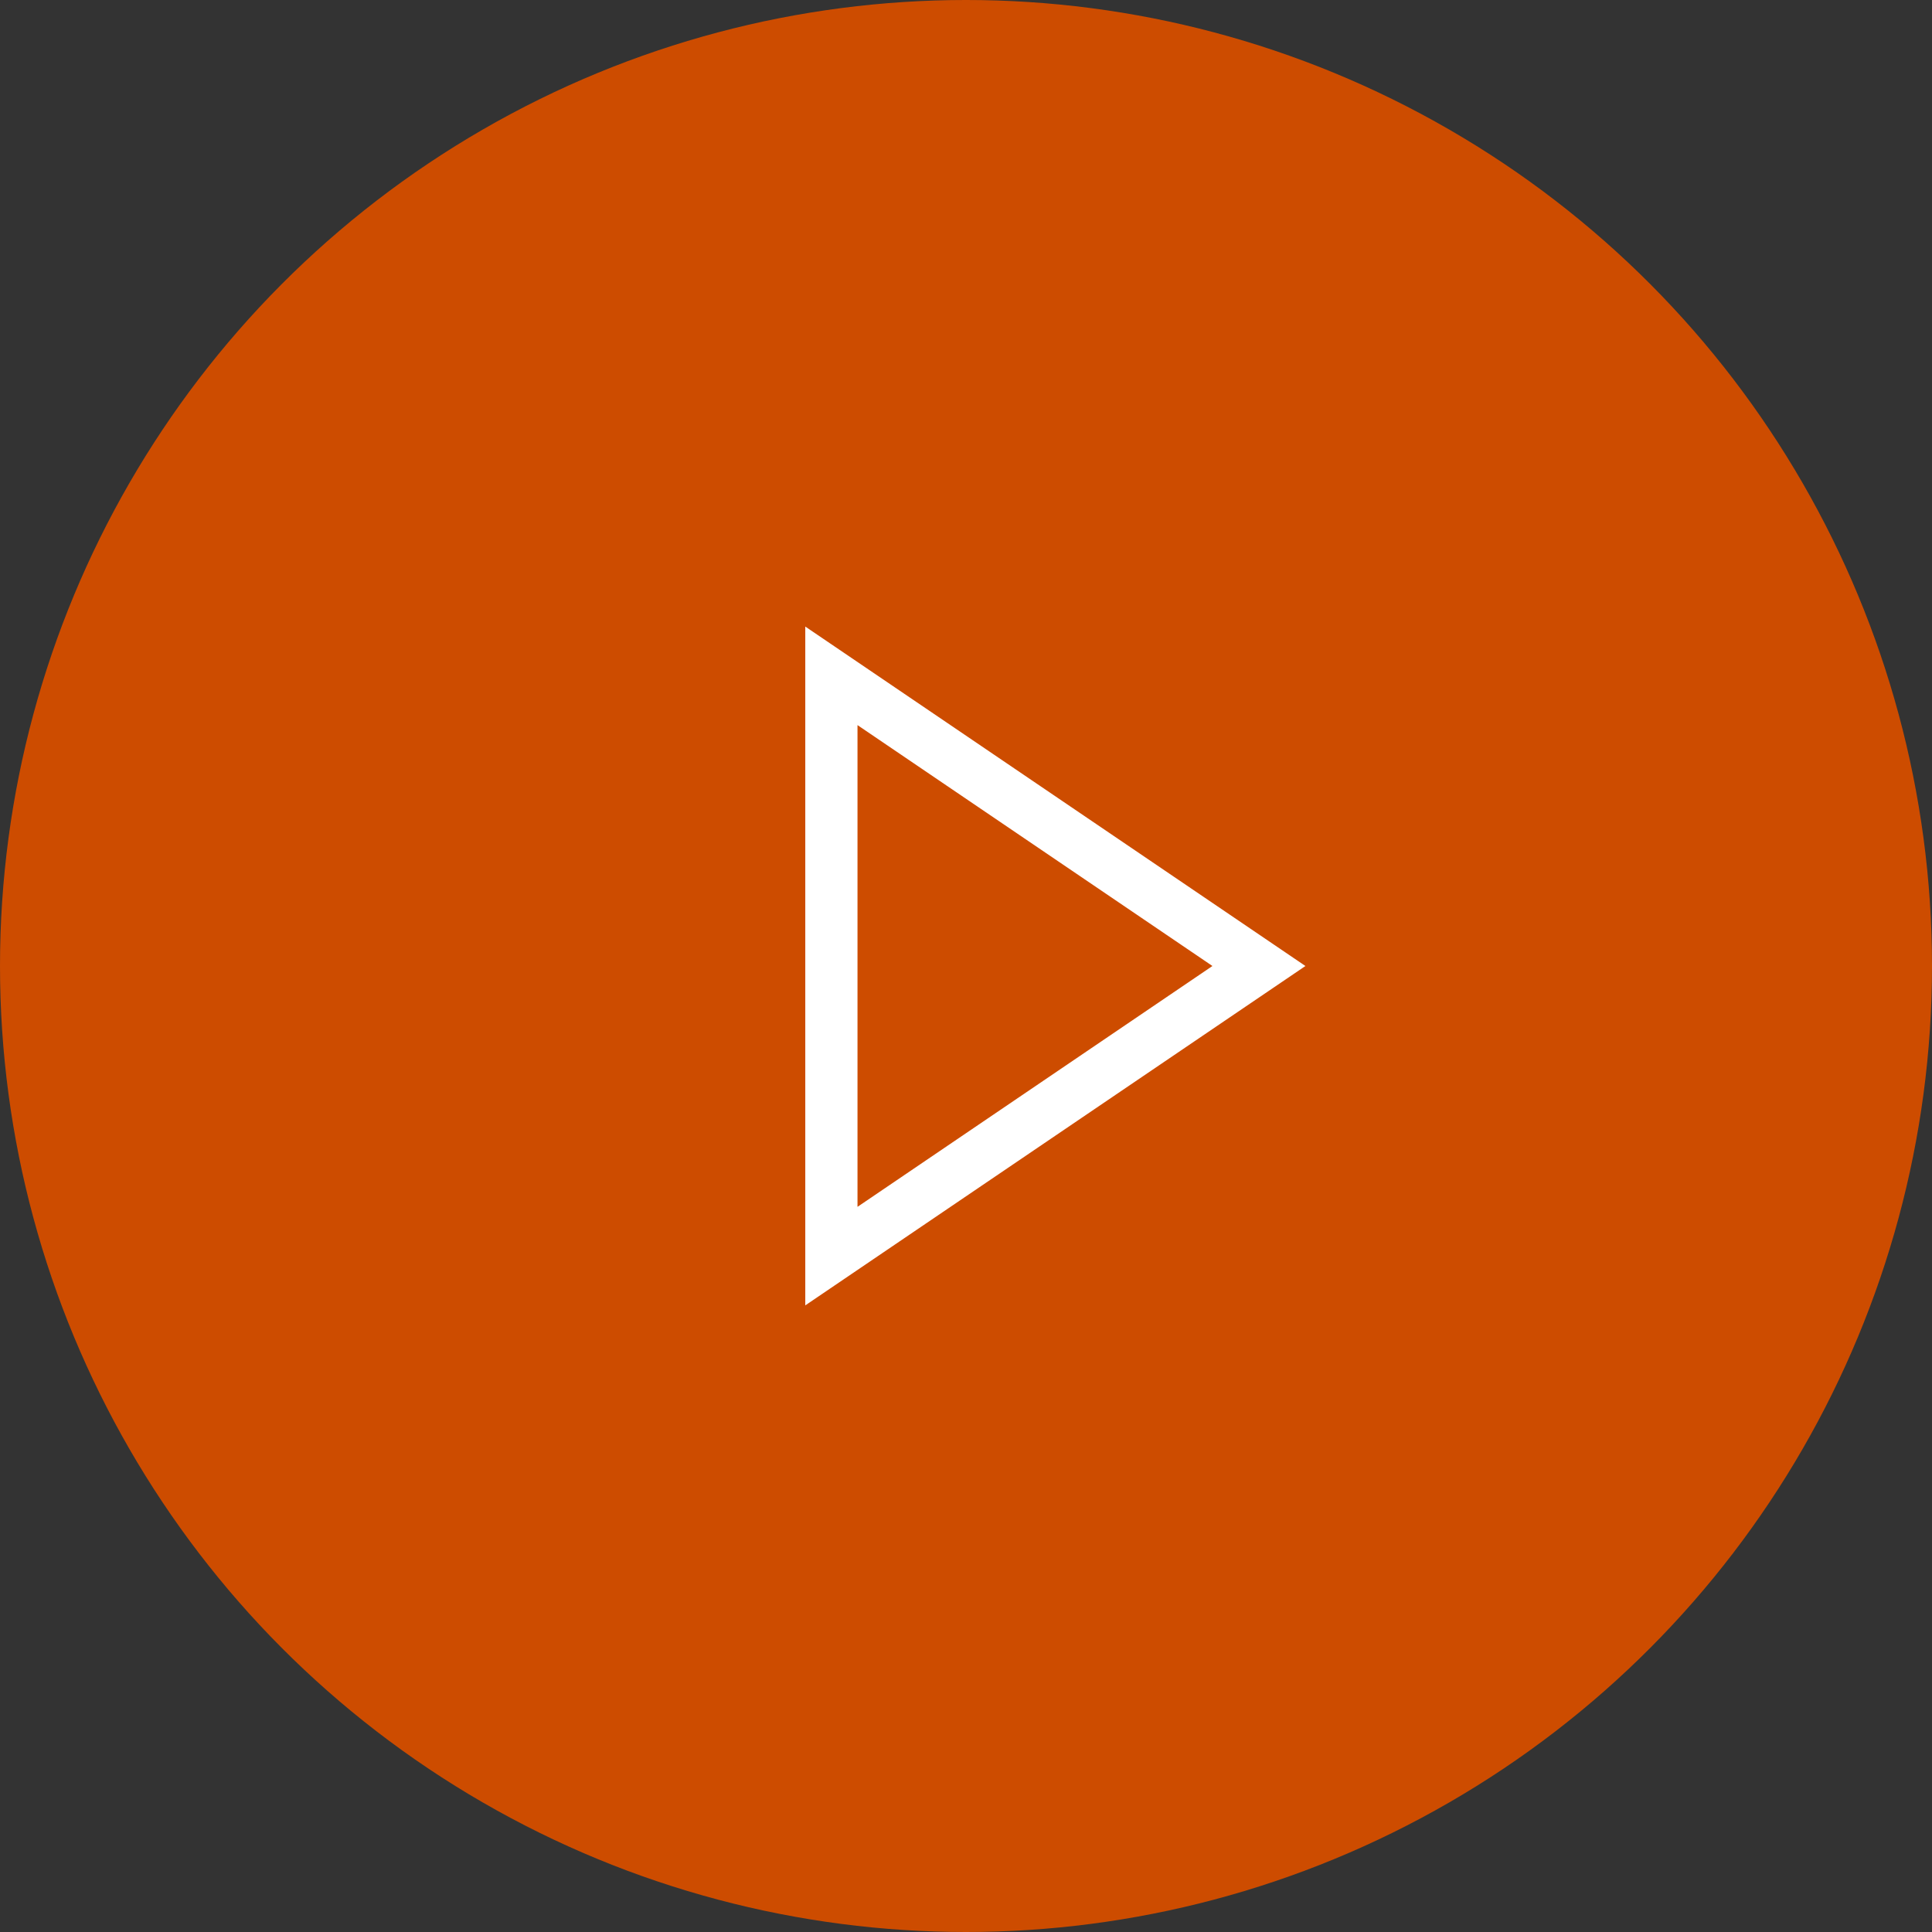 <?xml version="1.0" encoding="UTF-8"?>
<svg width="37px" height="37px" viewBox="0 0 37 37" version="1.1" xmlns="http://www.w3.org/2000/svg" xmlns:xlink="http://www.w3.org/1999/xlink">
    <rect x="0" y="0" width="37" height="37" fill="#333333" stroke="none"/>
    <title>Group</title>
    <g id="Page-1" stroke="none" stroke-width="1" fill="none" fill-rule="evenodd">
        <g id="Group" transform="translate(18.5, 18.5) scale(-1, 1) translate(-18.5, -18.5) ">
            <circle id="Oval" fill="#CD4C00" fill-rule="nonzero" cx="18.5" cy="18.5" r="18.5"></circle>
            <polygon id="Path" stroke="#FFFFFF" transform="translate(16.985, 18.5) scale(-1, 1) rotate(90) translate(-16.985, -18.5) " points="16.985 14.405 22.541 22.593 11.428 22.593 16.985 14.405"></polygon>
        </g>
    </g>
</svg>